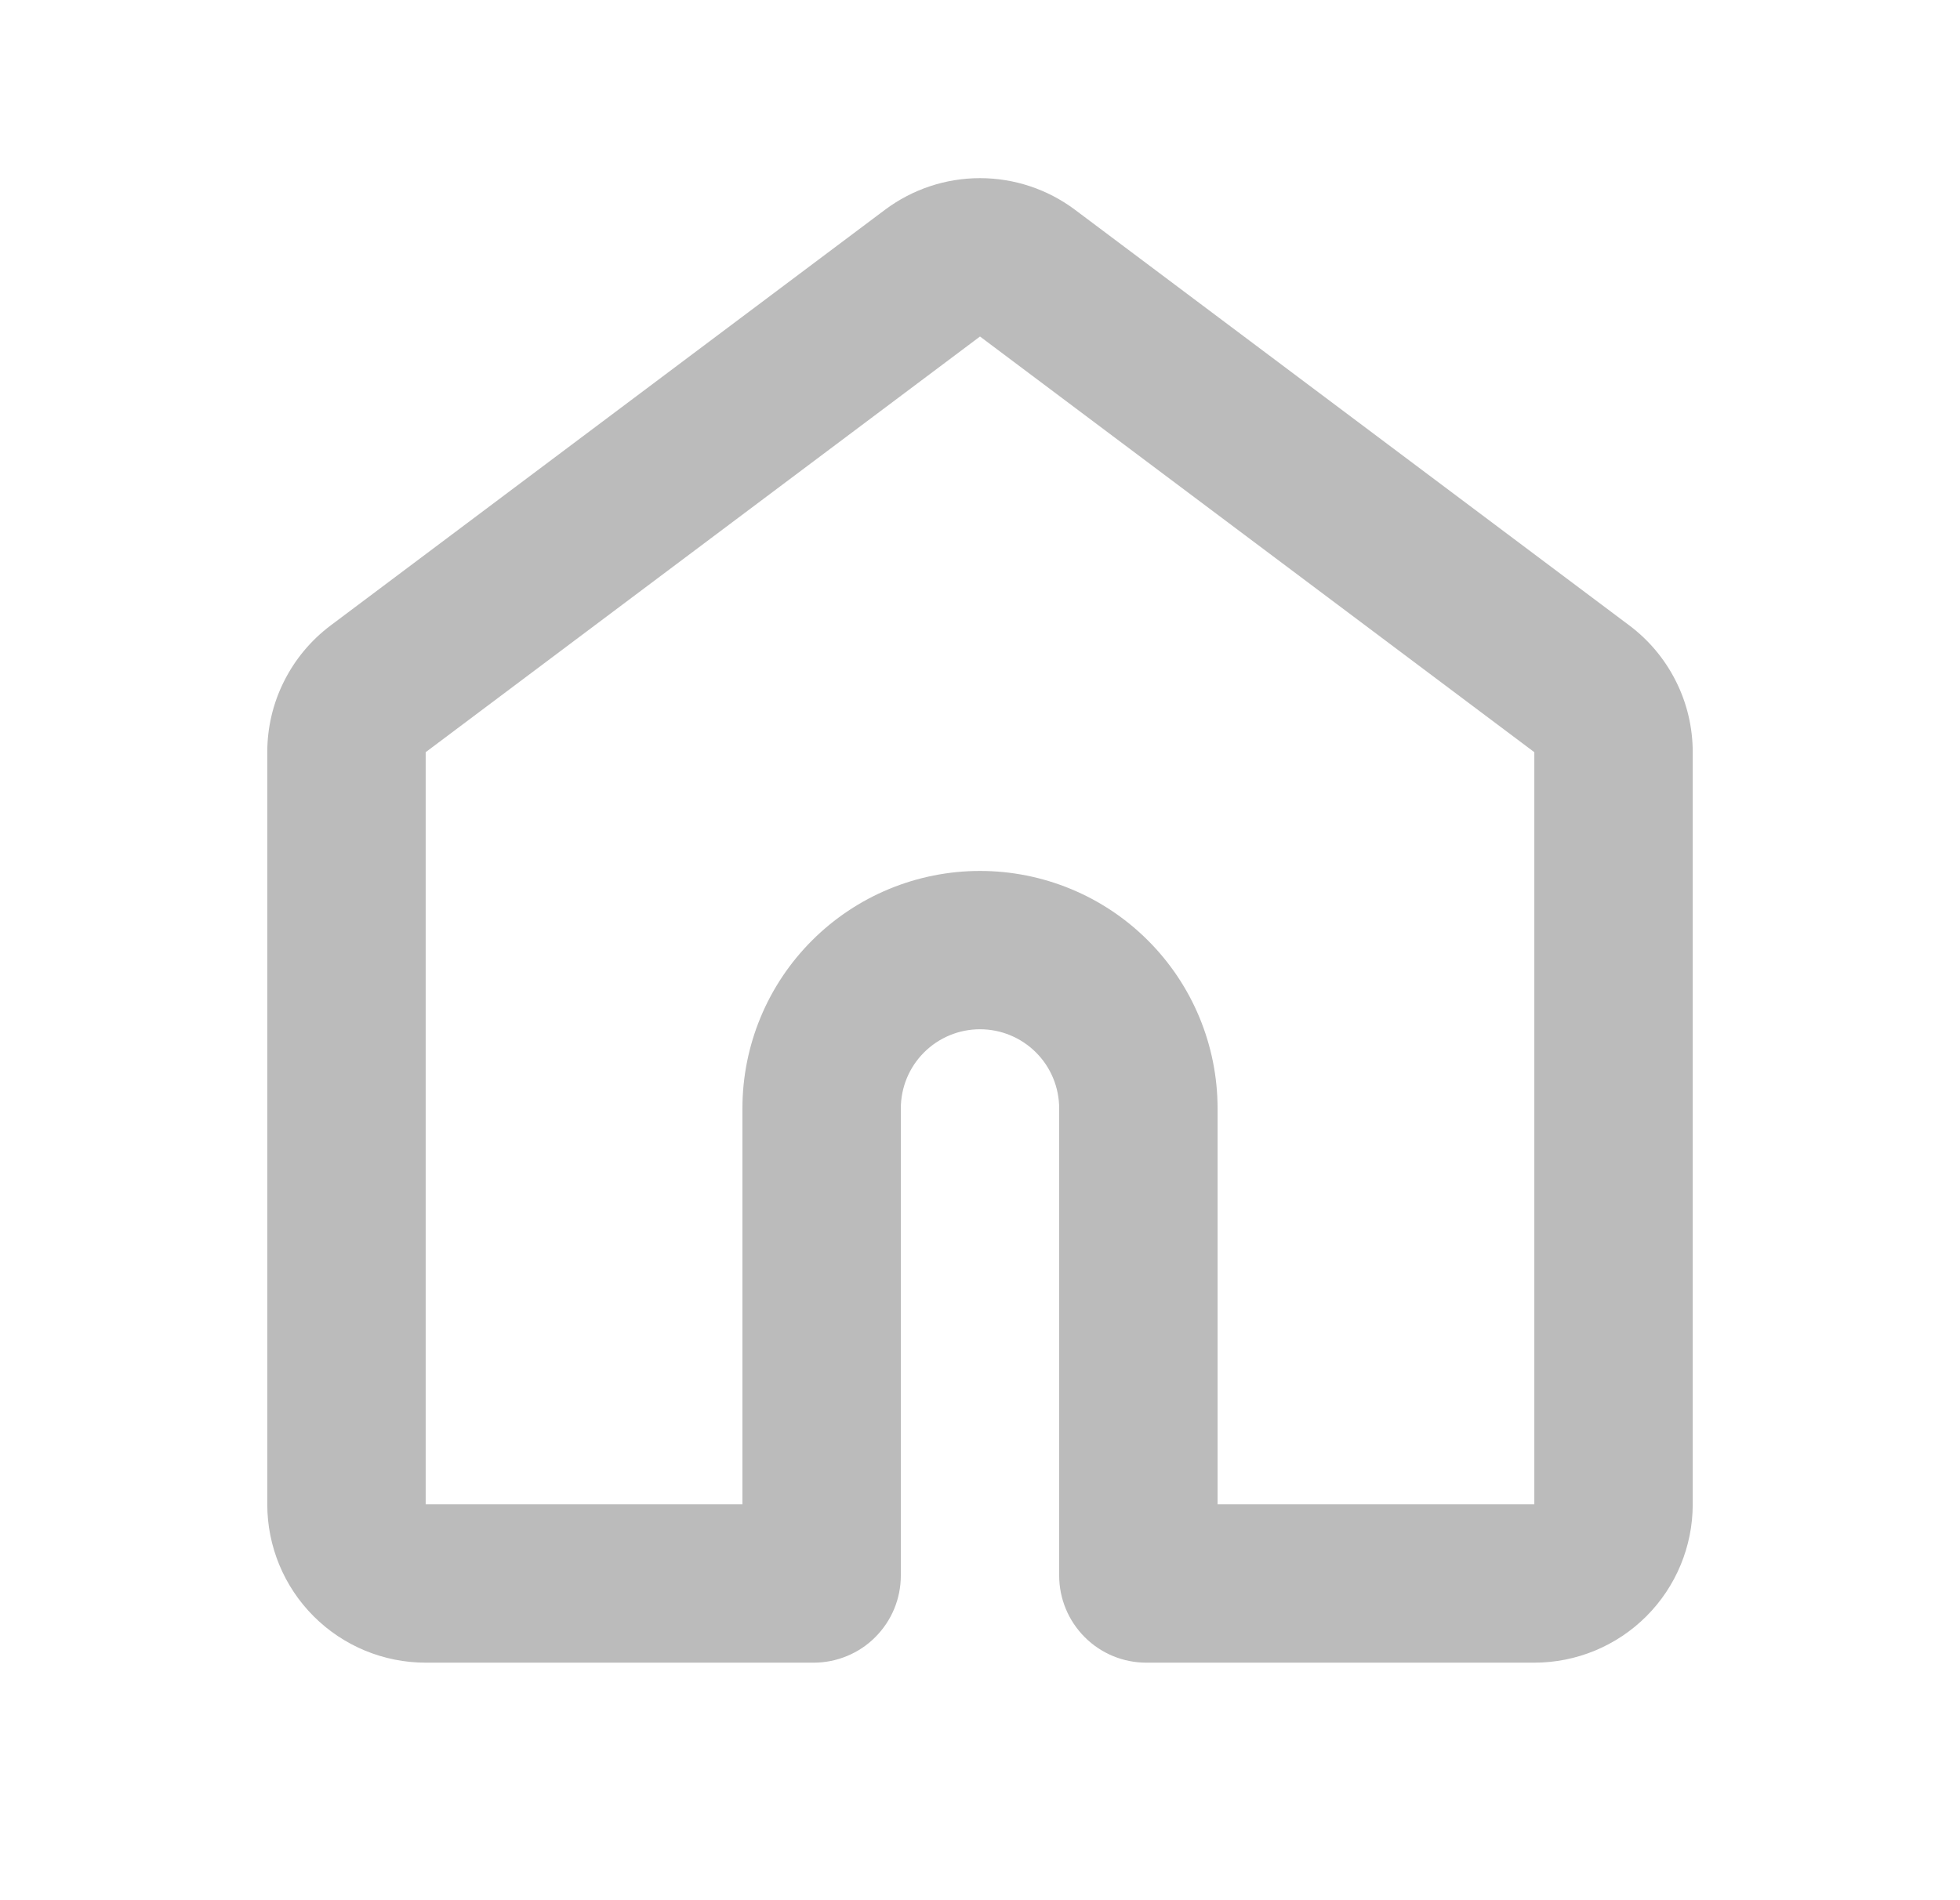 <svg width="33" height="32" viewBox="0 0 33 32" fill="none" xmlns="http://www.w3.org/2000/svg">
<g id="mingcute:home-4-line">
<g id="Group">
<path id="Vector" fill-rule="evenodd" clip-rule="evenodd" d="M14.9 3.533C15.362 3.187 15.923 3 16.5 3C17.077 3 17.638 3.187 18.1 3.533L27.433 10.533C27.765 10.782 28.033 11.104 28.218 11.474C28.404 11.844 28.5 12.253 28.5 12.667V25.333C28.5 26.041 28.219 26.719 27.719 27.219C27.219 27.719 26.541 28 25.833 28H19.3C18.911 28 18.538 27.846 18.263 27.57C17.988 27.295 17.833 26.922 17.833 26.533V18.667C17.833 18.313 17.693 17.974 17.443 17.724C17.193 17.474 16.854 17.333 16.5 17.333C16.146 17.333 15.807 17.474 15.557 17.724C15.307 17.974 15.167 18.313 15.167 18.667V26.533C15.167 26.726 15.129 26.917 15.055 27.095C14.981 27.273 14.873 27.434 14.737 27.57C14.601 27.707 14.439 27.815 14.261 27.888C14.083 27.962 13.893 28 13.7 28H7.167C6.459 28 5.781 27.719 5.281 27.219C4.781 26.719 4.5 26.041 4.5 25.333V12.667C4.5 12.253 4.596 11.844 4.782 11.474C4.967 11.104 5.235 10.782 5.567 10.533L14.9 3.533ZM16.5 5.667L7.167 12.667V25.333H12.5V18.667C12.5 17.606 12.921 16.588 13.672 15.838C14.422 15.088 15.439 14.667 16.5 14.667C17.561 14.667 18.578 15.088 19.328 15.838C20.079 16.588 20.5 17.606 20.5 18.667V25.333H25.833V12.667L16.5 5.667Z" fill="#BBBBBB"/>
</g>
</g>
</svg>
